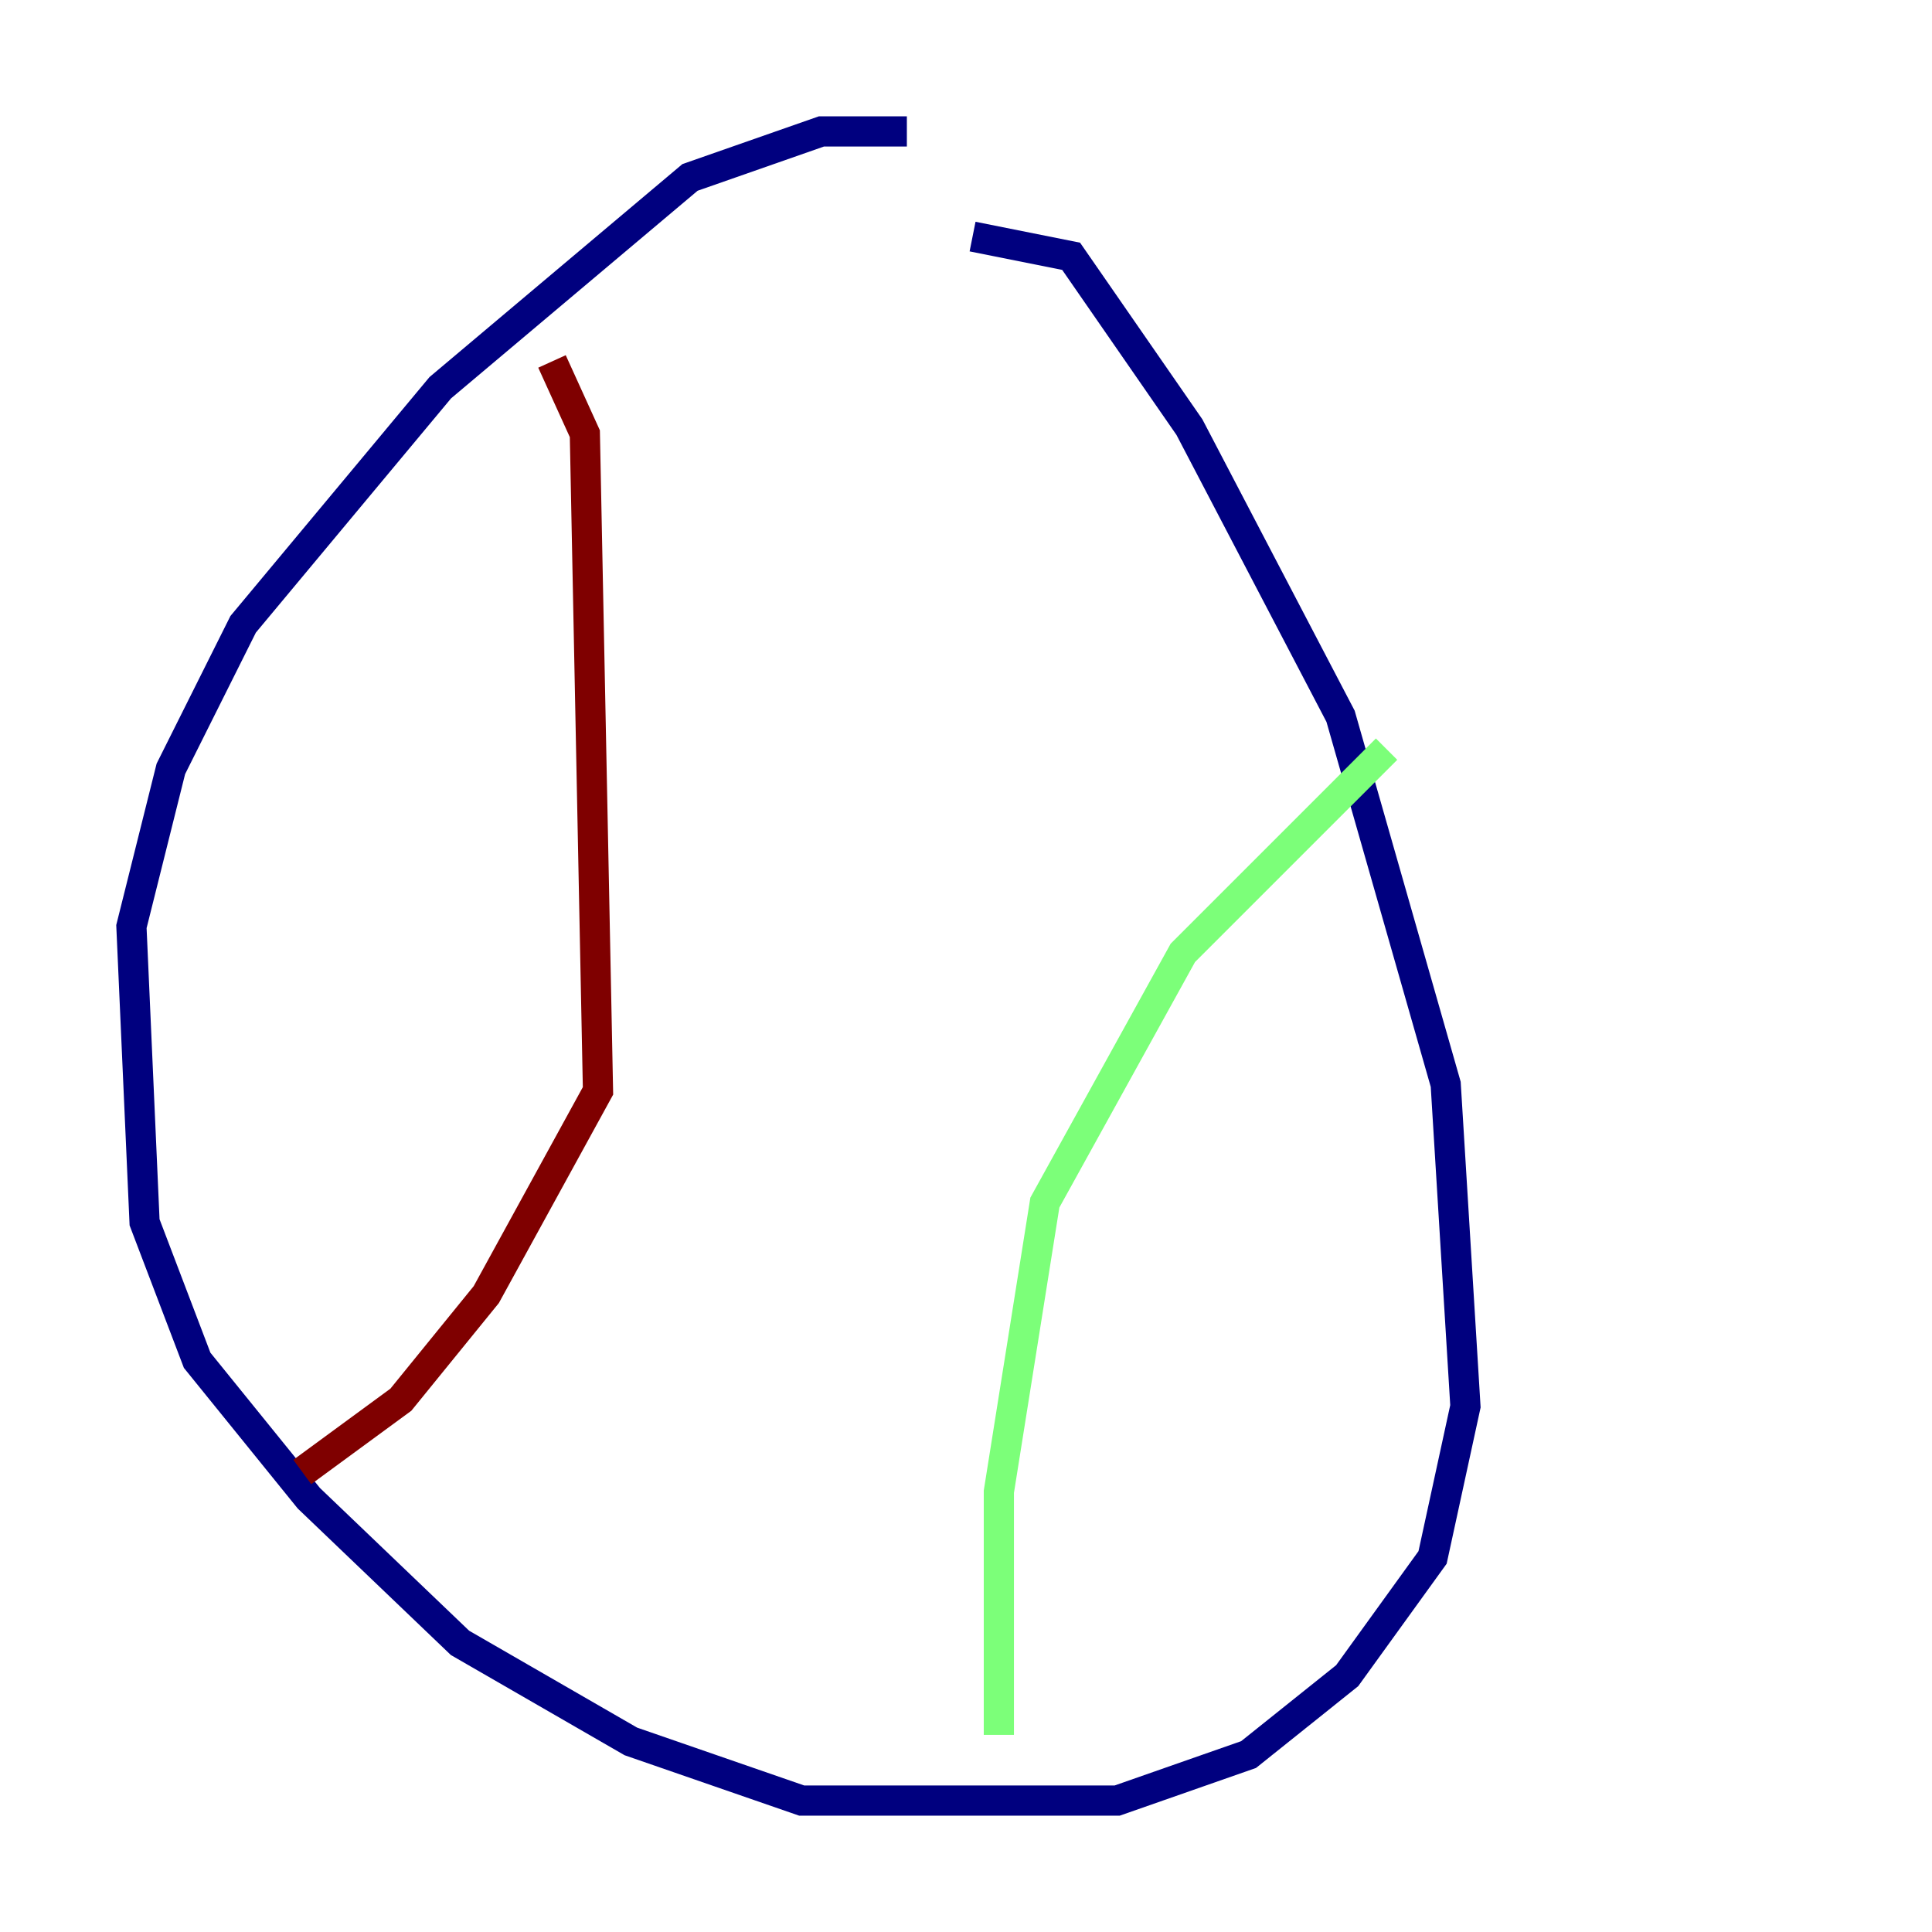 <?xml version="1.0" encoding="utf-8" ?>
<svg baseProfile="tiny" height="128" version="1.2" viewBox="0,0,128,128" width="128" xmlns="http://www.w3.org/2000/svg" xmlns:ev="http://www.w3.org/2001/xml-events" xmlns:xlink="http://www.w3.org/1999/xlink"><defs /><polyline fill="none" points="64.435,15.674 70.966,16.98 78.803,28.299 88.816,47.456 95.782,71.837 97.088,93.17 94.912,103.184 89.252,111.02 82.721,116.245 74.014,119.293 53.116,119.293 41.796,115.374 30.476,108.844 20.463,99.265 13.061,90.122 9.578,80.98 8.707,61.388 11.32,50.939 16.109,41.361 29.17,25.687 45.714,11.755 54.422,8.707 60.082,8.707" stroke="#00007f" stroke-width="2" /><polyline fill="none" points="91.864,49.633 78.367,63.129 69.225,79.674 66.177,98.83 66.177,114.939" stroke="#7cff79" stroke-width="2" /><polyline fill="none" points="36.571,23.946 38.748,28.735 39.619,72.272 32.218,85.769 26.558,92.735 20.027,97.524" stroke="#7f0000" stroke-width="2" /></svg>